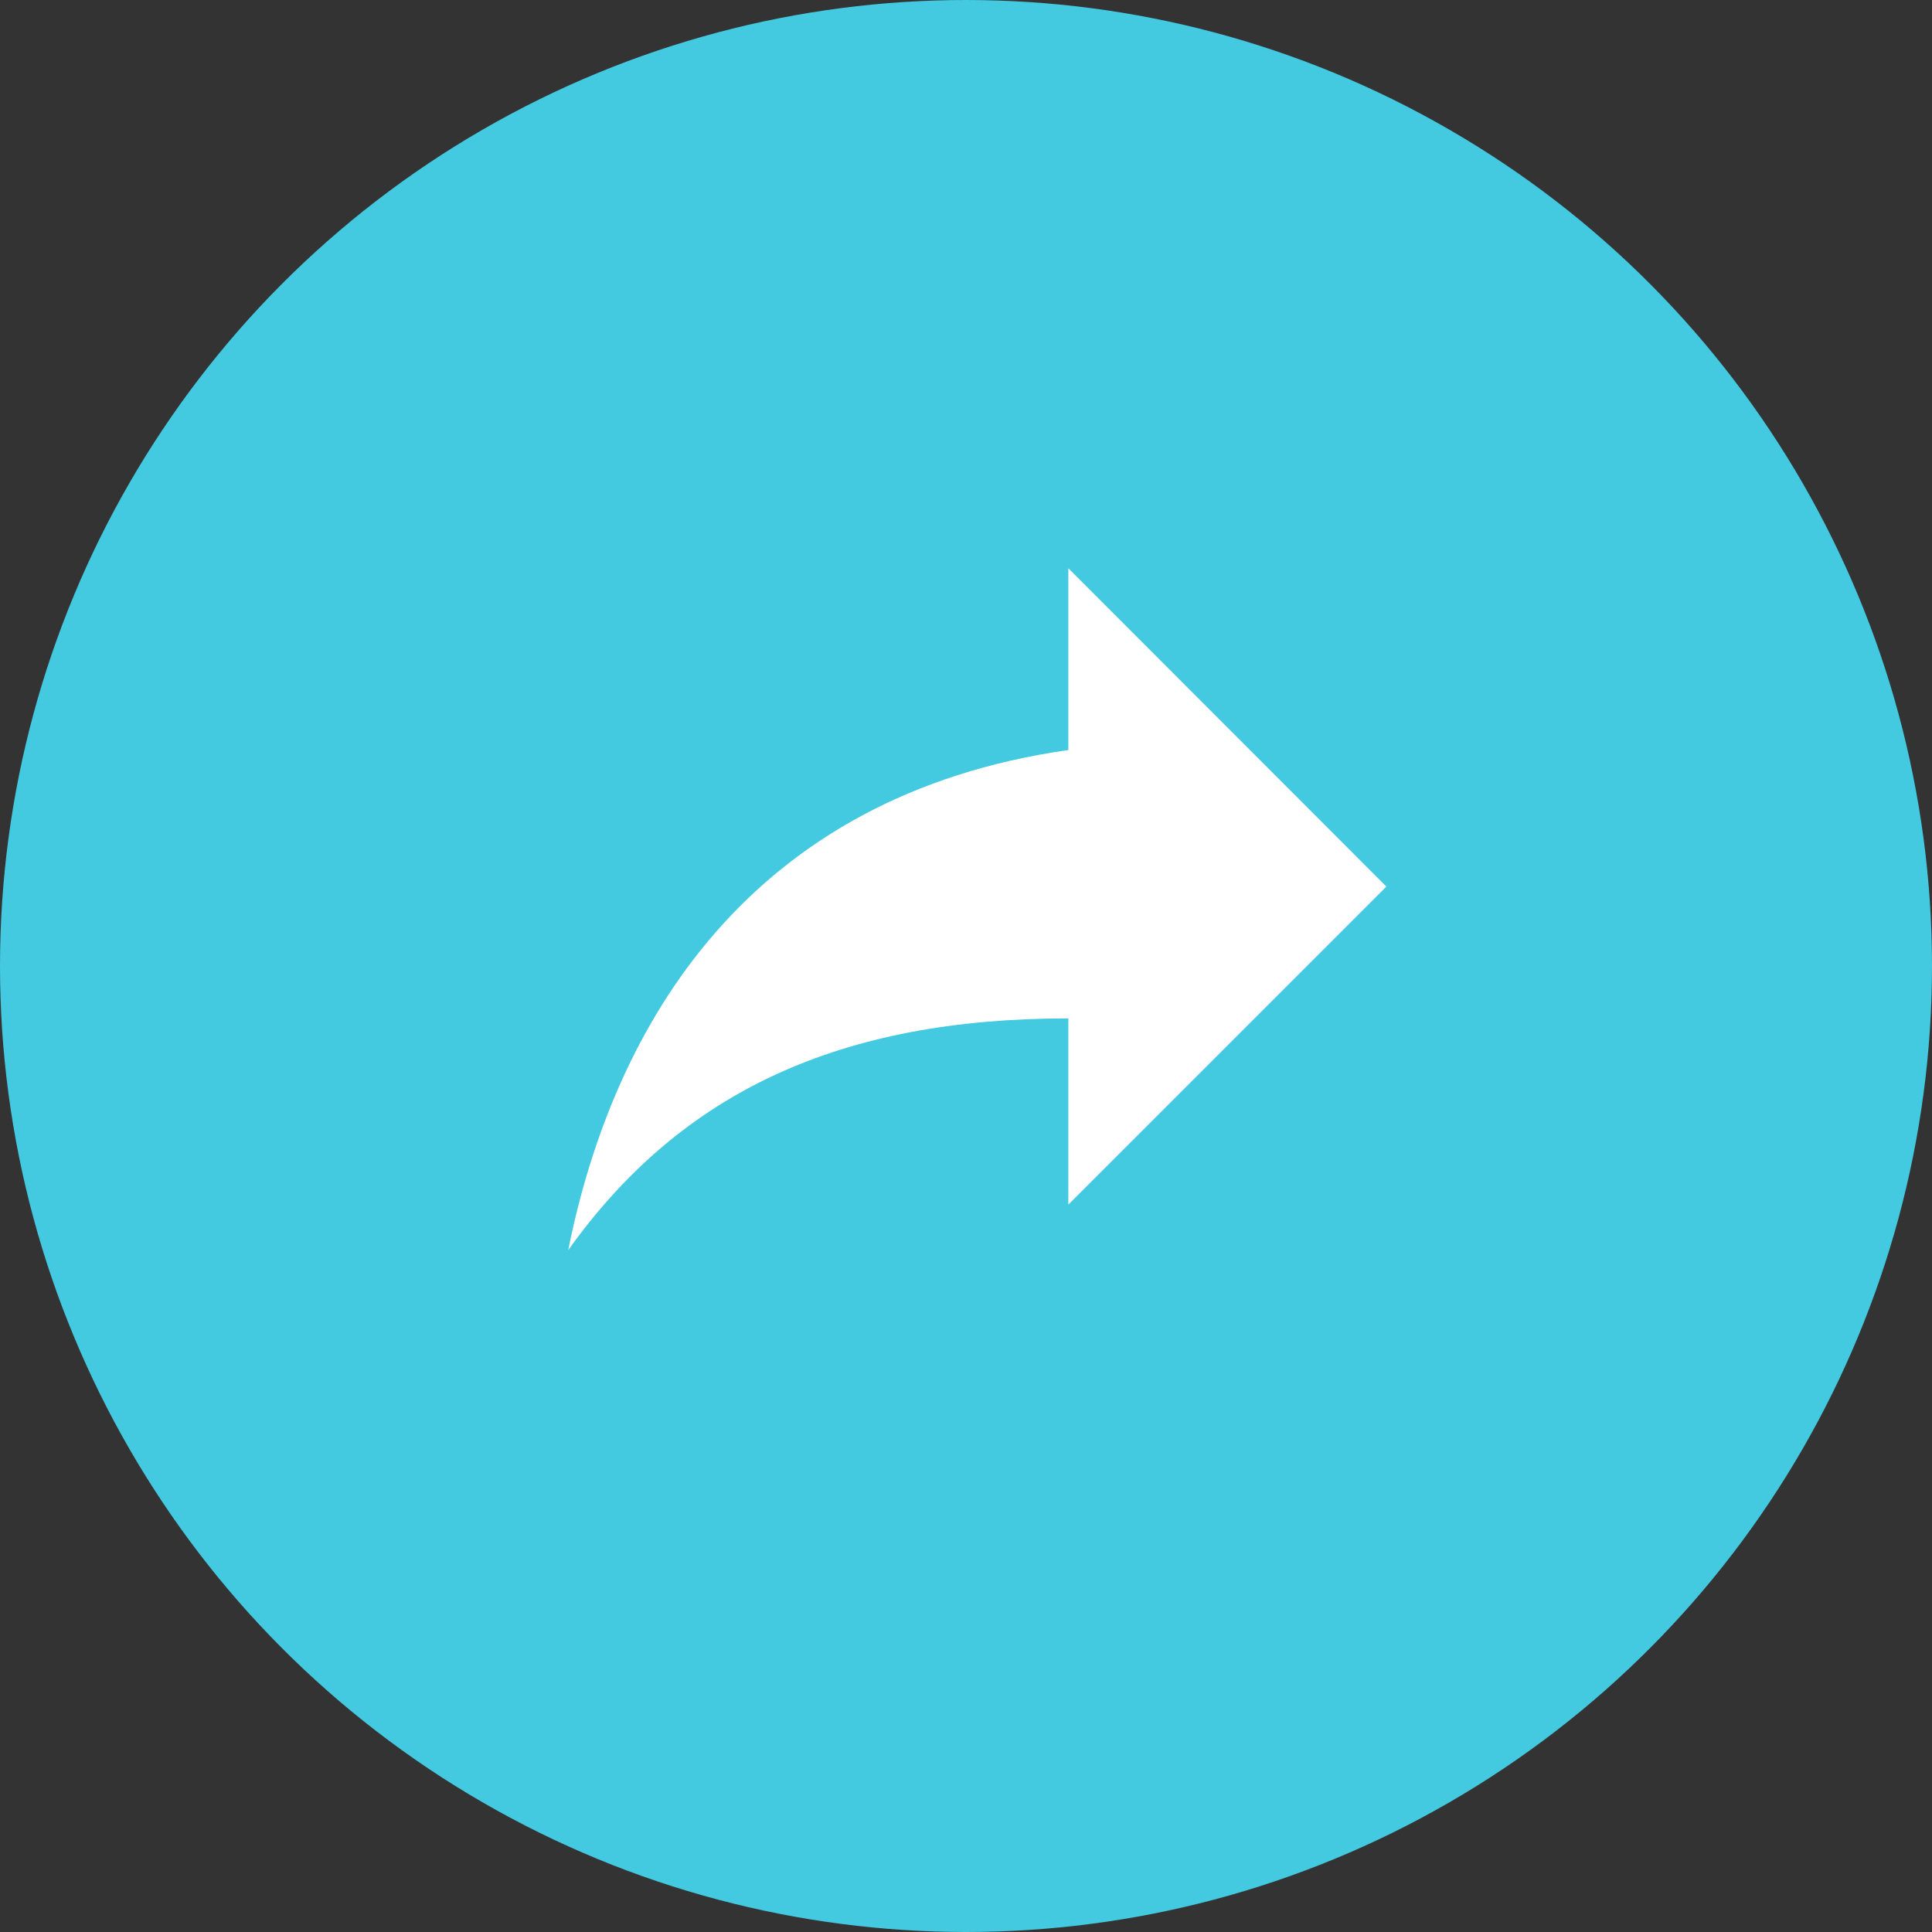 <svg xmlns="http://www.w3.org/2000/svg" width="34" height="34" viewBox="0 0 34 34"><rect x="0" y="0" width="34" height="34" fill="#333333" stroke="none"/><title>resend_hover</title><circle cx="17" cy="17" r="16" fill="#43c9e0" stroke="#43c9e0" stroke-linejoin="round" stroke-width="2"/><path d="M24.398,15.602L18.801,10v3.199C13.199,14,10.801,18,10,22c2-2.801,4.801-4.078,8.801-4.078v3.277Z" fill="#fff"/></svg>